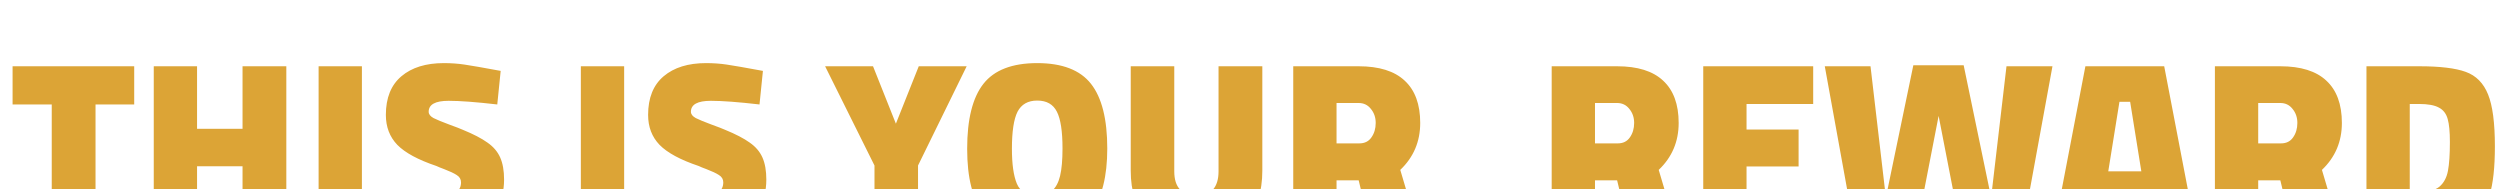 <svg width="185" height="14" viewBox="0 0 185 14" fill="none" xmlns="http://www.w3.org/2000/svg">
<g filter="url(#filter0_i)">
<path d="M3.829 3.73H0.931V0.904H9.931V3.73H7.069V13H3.829V3.73ZM21.188 0.904V13H17.948V8.302H14.582V13H11.378V0.904H14.582V5.53H17.948V0.904H21.188ZM23.577 0.904H26.781V13H23.577V0.904ZM32.892 13.252C31.86 13.252 30.684 13.078 29.364 12.73L28.716 12.586L29.04 10.138C30.624 10.354 31.848 10.462 32.712 10.462C33.648 10.462 34.116 10.138 34.116 9.49C34.116 9.262 34.008 9.082 33.792 8.95C33.588 8.818 33.282 8.674 32.874 8.518C32.61 8.422 32.418 8.344 32.298 8.284C30.942 7.828 29.976 7.306 29.4 6.718C28.836 6.13 28.554 5.392 28.554 4.504C28.554 3.244 28.938 2.29 29.706 1.642C30.474 0.994 31.518 0.67 32.838 0.67C33.378 0.67 33.888 0.706 34.368 0.778C34.86 0.85 35.754 1.006 37.05 1.246L36.798 3.73C35.238 3.55 34.038 3.46 33.198 3.46C32.214 3.46 31.722 3.73 31.722 4.27C31.722 4.45 31.842 4.606 32.082 4.738C32.322 4.858 32.7 5.014 33.216 5.206C33.744 5.398 34.086 5.53 34.242 5.602C35.034 5.926 35.646 6.244 36.078 6.556C36.51 6.856 36.822 7.222 37.014 7.654C37.206 8.086 37.302 8.632 37.302 9.292C37.302 10.132 37.104 10.852 36.708 11.452C36.324 12.04 35.796 12.49 35.124 12.802C34.464 13.102 33.72 13.252 32.892 13.252ZM42.983 0.904H46.187V13H42.983V0.904ZM52.298 13.252C51.266 13.252 50.09 13.078 48.77 12.73L48.122 12.586L48.446 10.138C50.03 10.354 51.254 10.462 52.118 10.462C53.054 10.462 53.522 10.138 53.522 9.49C53.522 9.262 53.414 9.082 53.198 8.95C52.994 8.818 52.688 8.674 52.28 8.518C52.016 8.422 51.824 8.344 51.704 8.284C50.348 7.828 49.382 7.306 48.806 6.718C48.242 6.13 47.96 5.392 47.96 4.504C47.96 3.244 48.344 2.29 49.112 1.642C49.88 0.994 50.924 0.67 52.244 0.67C52.784 0.67 53.294 0.706 53.774 0.778C54.266 0.85 55.16 1.006 56.456 1.246L56.204 3.73C54.644 3.55 53.444 3.46 52.604 3.46C51.62 3.46 51.128 3.73 51.128 4.27C51.128 4.45 51.248 4.606 51.488 4.738C51.728 4.858 52.106 5.014 52.622 5.206C53.15 5.398 53.492 5.53 53.648 5.602C54.44 5.926 55.052 6.244 55.484 6.556C55.916 6.856 56.228 7.222 56.42 7.654C56.612 8.086 56.708 8.632 56.708 9.292C56.708 10.132 56.51 10.852 56.114 11.452C55.73 12.04 55.202 12.49 54.53 12.802C53.87 13.102 53.126 13.252 52.298 13.252ZM64.712 8.248L61.058 0.904H64.604L66.296 5.152L67.988 0.904H71.534L67.934 8.248V13H64.712V8.248ZM76.754 13.234C74.918 13.234 73.591 12.736 72.775 11.74C71.972 10.744 71.57 9.166 71.57 7.006C71.57 4.822 71.972 3.22 72.775 2.2C73.579 1.18 74.906 0.67 76.754 0.67C78.602 0.67 79.927 1.18 80.731 2.2C81.535 3.22 81.938 4.816 81.938 6.988C81.938 9.064 81.541 10.624 80.749 11.668C79.957 12.712 78.626 13.234 76.754 13.234ZM76.754 10.462C77.222 10.462 77.588 10.348 77.852 10.12C78.127 9.88 78.326 9.514 78.445 9.022C78.566 8.518 78.626 7.84 78.626 6.988C78.626 5.716 78.487 4.81 78.212 4.27C77.936 3.718 77.45 3.442 76.754 3.442C76.07 3.442 75.584 3.718 75.296 4.27C75.019 4.822 74.882 5.734 74.882 7.006C74.882 8.134 75.001 8.992 75.242 9.58C75.481 10.168 75.986 10.462 76.754 10.462ZM88.552 13.234C86.908 13.234 85.684 12.862 84.88 12.118C84.076 11.362 83.674 10.198 83.674 8.626V0.904H86.896V8.68C86.896 9.868 87.454 10.462 88.57 10.462C89.11 10.462 89.512 10.312 89.776 10.012C90.04 9.7 90.172 9.256 90.172 8.68V0.904H93.412V8.626C93.412 10.198 93.01 11.362 92.206 12.118C91.414 12.862 90.196 13.234 88.552 13.234ZM95.7 0.904H100.542C102.054 0.904 103.188 1.258 103.944 1.966C104.712 2.674 105.096 3.718 105.096 5.098C105.096 6.478 104.604 7.636 103.62 8.572L104.934 13H101.424L100.542 9.346H98.904V13H95.7V0.904ZM100.596 6.61C100.98 6.61 101.274 6.466 101.478 6.178C101.694 5.878 101.802 5.518 101.802 5.098C101.802 4.69 101.682 4.342 101.442 4.054C101.214 3.766 100.914 3.622 100.542 3.622H98.904V6.61H100.596ZM114.825 0.904H119.667C121.179 0.904 122.313 1.258 123.069 1.966C123.837 2.674 124.221 3.718 124.221 5.098C124.221 6.478 123.729 7.636 122.745 8.572L124.059 13H120.549L119.667 9.346H118.029V13H114.825V0.904ZM119.721 6.61C120.105 6.61 120.399 6.466 120.603 6.178C120.819 5.878 120.927 5.518 120.927 5.098C120.927 4.69 120.807 4.342 120.567 4.054C120.339 3.766 120.039 3.622 119.667 3.622H118.029V6.61H119.721ZM129.244 3.694V5.584H133.096V8.32H129.244V10.21H134.176V13H126.04V0.904H134.176V3.694H129.244ZM135.034 0.904H138.418L139.516 10.282H139.624L141.586 0.832H145.312L147.274 10.282H147.382L148.48 0.904H151.882L149.668 13H145.096L143.458 4.576L141.82 13H137.23L135.034 0.904ZM158.999 11.452H155.471L155.237 13H151.997L154.319 0.904H160.151L162.473 13H159.233L158.999 11.452ZM157.631 3.532H156.839L156.011 8.68H158.459L157.631 3.532ZM163.903 0.904H168.745C170.257 0.904 171.391 1.258 172.147 1.966C172.915 2.674 173.299 3.718 173.299 5.098C173.299 6.478 172.807 7.636 171.823 8.572L173.137 13H169.627L168.745 9.346H167.107V13H163.903V0.904ZM168.799 6.61C169.183 6.61 169.477 6.466 169.681 6.178C169.897 5.878 170.005 5.518 170.005 5.098C170.005 4.69 169.885 4.342 169.645 4.054C169.417 3.766 169.117 3.622 168.745 3.622H167.107V6.61H168.799ZM179.024 0.904C180.56 0.904 181.706 1.042 182.462 1.318C183.23 1.594 183.782 2.152 184.118 2.992C184.454 3.82 184.622 5.098 184.622 6.826C184.622 8.386 184.49 9.592 184.226 10.444C183.974 11.296 183.446 11.938 182.642 12.37C181.85 12.79 180.644 13 179.024 13H175.118V0.904H179.024ZM179.006 10.21C179.69 10.21 180.194 10.078 180.518 9.814C180.842 9.538 181.052 9.148 181.148 8.644C181.244 8.14 181.292 7.426 181.292 6.502C181.292 5.758 181.238 5.194 181.13 4.81C181.022 4.414 180.806 4.132 180.482 3.964C180.158 3.784 179.666 3.694 179.006 3.694H178.322V10.21H179.006Z" fill="#DCA436"/>
</g>
<defs>
<filter id="filter0_i" x="0.931" y="0.67" width="183.691" height="16.582" filterUnits="userSpaceOnUse" color-interpolation-filters="sRGB">
<feFlood flood-opacity="0" result="BackgroundImageFix"/>
<feBlend mode="normal" in="SourceGraphic" in2="BackgroundImageFix" result="shape"/>
<feColorMatrix in="SourceAlpha" type="matrix" values="0 0 0 0 0 0 0 0 0 0 0 0 0 0 0 0 0 0 127 0" result="hardAlpha"/>
<feOffset dy="4"/>
<feGaussianBlur stdDeviation="2"/>
<feComposite in2="hardAlpha" operator="arithmetic" k2="-1" k3="1"/>
<feColorMatrix type="matrix" values="0 0 0 0 0 0 0 0 0 0 0 0 0 0 0 0 0 0 0.25 0"/>
<feBlend mode="normal" in2="shape" result="effect1_innerShadow"/>
</filter>
</defs>
</svg>
